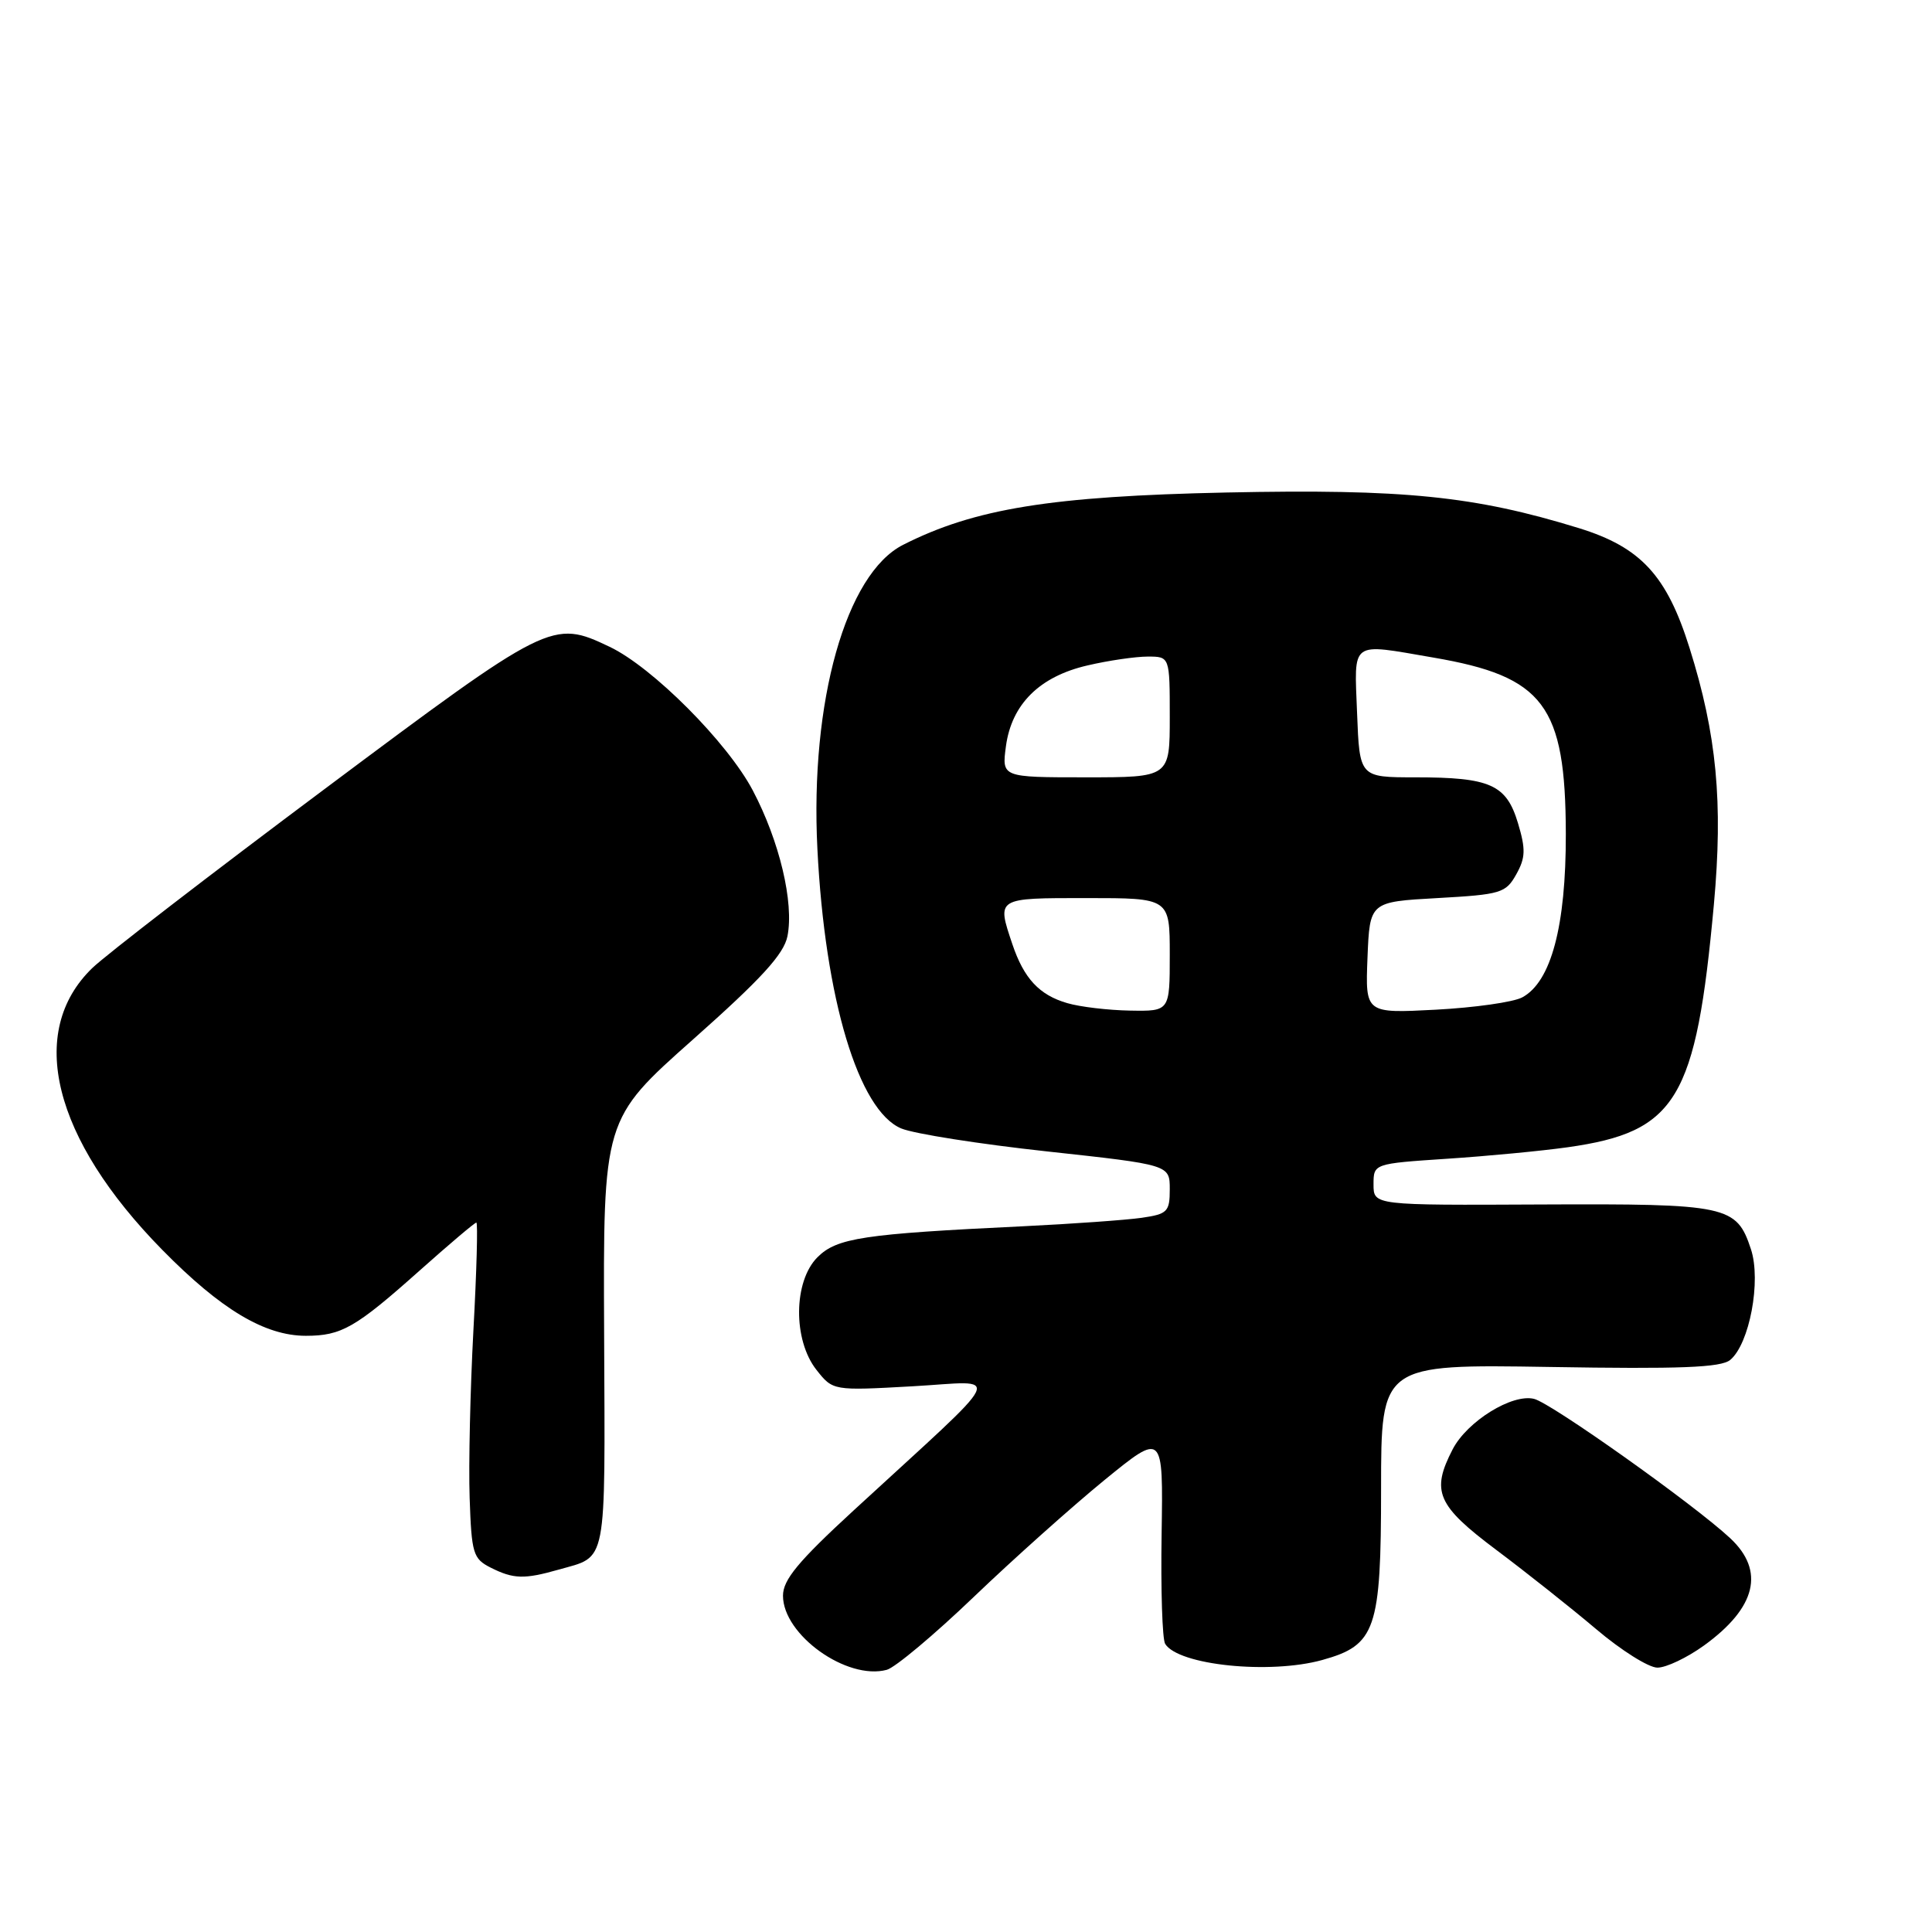 <?xml version="1.0" encoding="UTF-8" standalone="no"?>
<!DOCTYPE svg PUBLIC "-//W3C//DTD SVG 1.1//EN" "http://www.w3.org/Graphics/SVG/1.1/DTD/svg11.dtd" >
<svg xmlns="http://www.w3.org/2000/svg" xmlns:xlink="http://www.w3.org/1999/xlink" version="1.1" viewBox="0 0 256 256">
 <g >
 <path fill="currentColor"
d=" M 129.02 211.61 C 134.25 206.60 142.04 199.64 146.33 196.13 C 154.13 189.77 154.13 189.77 153.92 203.24 C 153.80 210.65 154.01 217.21 154.39 217.82 C 156.14 220.65 168.25 221.89 175.20 219.96 C 182.30 217.99 183.00 215.95 183.00 197.25 C 183.00 180.77 183.00 180.77 205.34 181.13 C 222.64 181.42 228.04 181.21 229.26 180.20 C 231.82 178.07 233.39 169.72 232.01 165.53 C 230.10 159.74 228.94 159.49 204.25 159.60 C 182.00 159.71 182.00 159.71 182.00 156.95 C 182.00 154.19 182.00 154.19 191.75 153.54 C 197.11 153.19 204.30 152.50 207.71 152.02 C 222.17 149.98 224.73 145.72 227.10 119.83 C 228.33 106.32 227.48 97.33 223.87 85.85 C 220.86 76.25 217.41 72.51 209.21 69.98 C 195.39 65.72 186.01 64.77 162.50 65.26 C 139.28 65.75 129.13 67.39 119.67 72.19 C 112.09 76.02 107.32 92.95 108.31 112.50 C 109.31 132.38 113.76 147.17 119.43 149.53 C 121.12 150.23 129.81 151.60 138.75 152.57 C 155.00 154.34 155.00 154.34 155.00 157.58 C 155.00 160.57 154.70 160.87 151.25 161.37 C 149.19 161.66 142.10 162.17 135.50 162.49 C 114.36 163.50 110.88 164.03 108.32 166.59 C 105.13 169.78 105.06 177.54 108.18 181.51 C 110.37 184.28 110.37 184.28 120.93 183.69 C 132.93 183.02 133.86 181.05 113.12 200.13 C 105.75 206.91 103.75 209.33 103.75 211.44 C 103.75 216.63 112.22 222.68 117.50 221.26 C 118.60 220.97 123.78 216.63 129.02 211.61 Z  M 225.80 218.03 C 232.72 213.02 233.90 208.14 229.25 203.81 C 224.47 199.35 205.59 185.94 203.28 185.36 C 200.38 184.63 194.40 188.33 192.48 192.05 C 189.60 197.62 190.40 199.47 198.25 205.36 C 202.24 208.35 208.20 213.08 211.50 215.87 C 214.80 218.67 218.44 220.96 219.60 220.97 C 220.75 220.99 223.54 219.66 225.80 218.03 Z  M 74.00 207.99 C 80.53 206.13 80.18 207.91 80.05 176.79 C 79.92 148.31 79.92 148.31 91.82 137.74 C 100.88 129.70 103.86 126.44 104.34 124.06 C 105.23 119.61 103.29 111.45 99.74 104.72 C 96.38 98.36 86.44 88.39 80.77 85.70 C 73.18 82.09 72.83 82.27 43.00 104.56 C 27.88 115.86 14.03 126.53 12.23 128.27 C 3.50 136.71 7.01 150.86 21.50 165.61 C 29.26 173.51 35.09 177.00 40.53 177.00 C 45.25 177.00 47.11 175.93 55.61 168.35 C 59.53 164.86 62.90 162.00 63.12 162.00 C 63.33 162.00 63.16 168.41 62.73 176.25 C 62.31 184.09 62.08 194.09 62.23 198.47 C 62.48 205.85 62.69 206.54 65.00 207.71 C 68.03 209.24 69.46 209.28 74.00 207.99 Z  M 141.42 132.92 C 137.71 131.85 135.67 129.65 134.14 125.10 C 132.07 118.93 131.96 119.00 144.00 119.00 C 155.00 119.00 155.00 119.00 155.00 126.50 C 155.00 134.00 155.00 134.00 149.75 133.91 C 146.86 133.86 143.11 133.42 141.42 132.92 Z  M 181.20 126.89 C 181.50 119.50 181.50 119.50 190.47 119.00 C 198.88 118.53 199.52 118.34 200.91 115.86 C 202.14 113.66 202.18 112.54 201.14 109.07 C 199.60 103.95 197.48 103.00 187.51 103.00 C 180.15 103.00 180.15 103.00 179.82 94.50 C 179.45 84.74 178.79 85.22 189.92 87.13 C 204.59 89.64 207.44 93.44 207.48 110.50 C 207.50 122.72 205.53 130.11 201.70 132.16 C 200.53 132.79 195.37 133.52 190.24 133.79 C 180.91 134.28 180.91 134.28 181.20 126.89 Z  M 133.29 98.89 C 134.04 93.31 137.75 89.63 144.11 88.17 C 146.88 87.52 150.47 87.00 152.08 87.00 C 155.00 87.00 155.00 87.00 155.00 95.00 C 155.00 103.00 155.00 103.00 143.87 103.00 C 132.74 103.00 132.74 103.00 133.29 98.89 Z "/>
</g>
</svg>